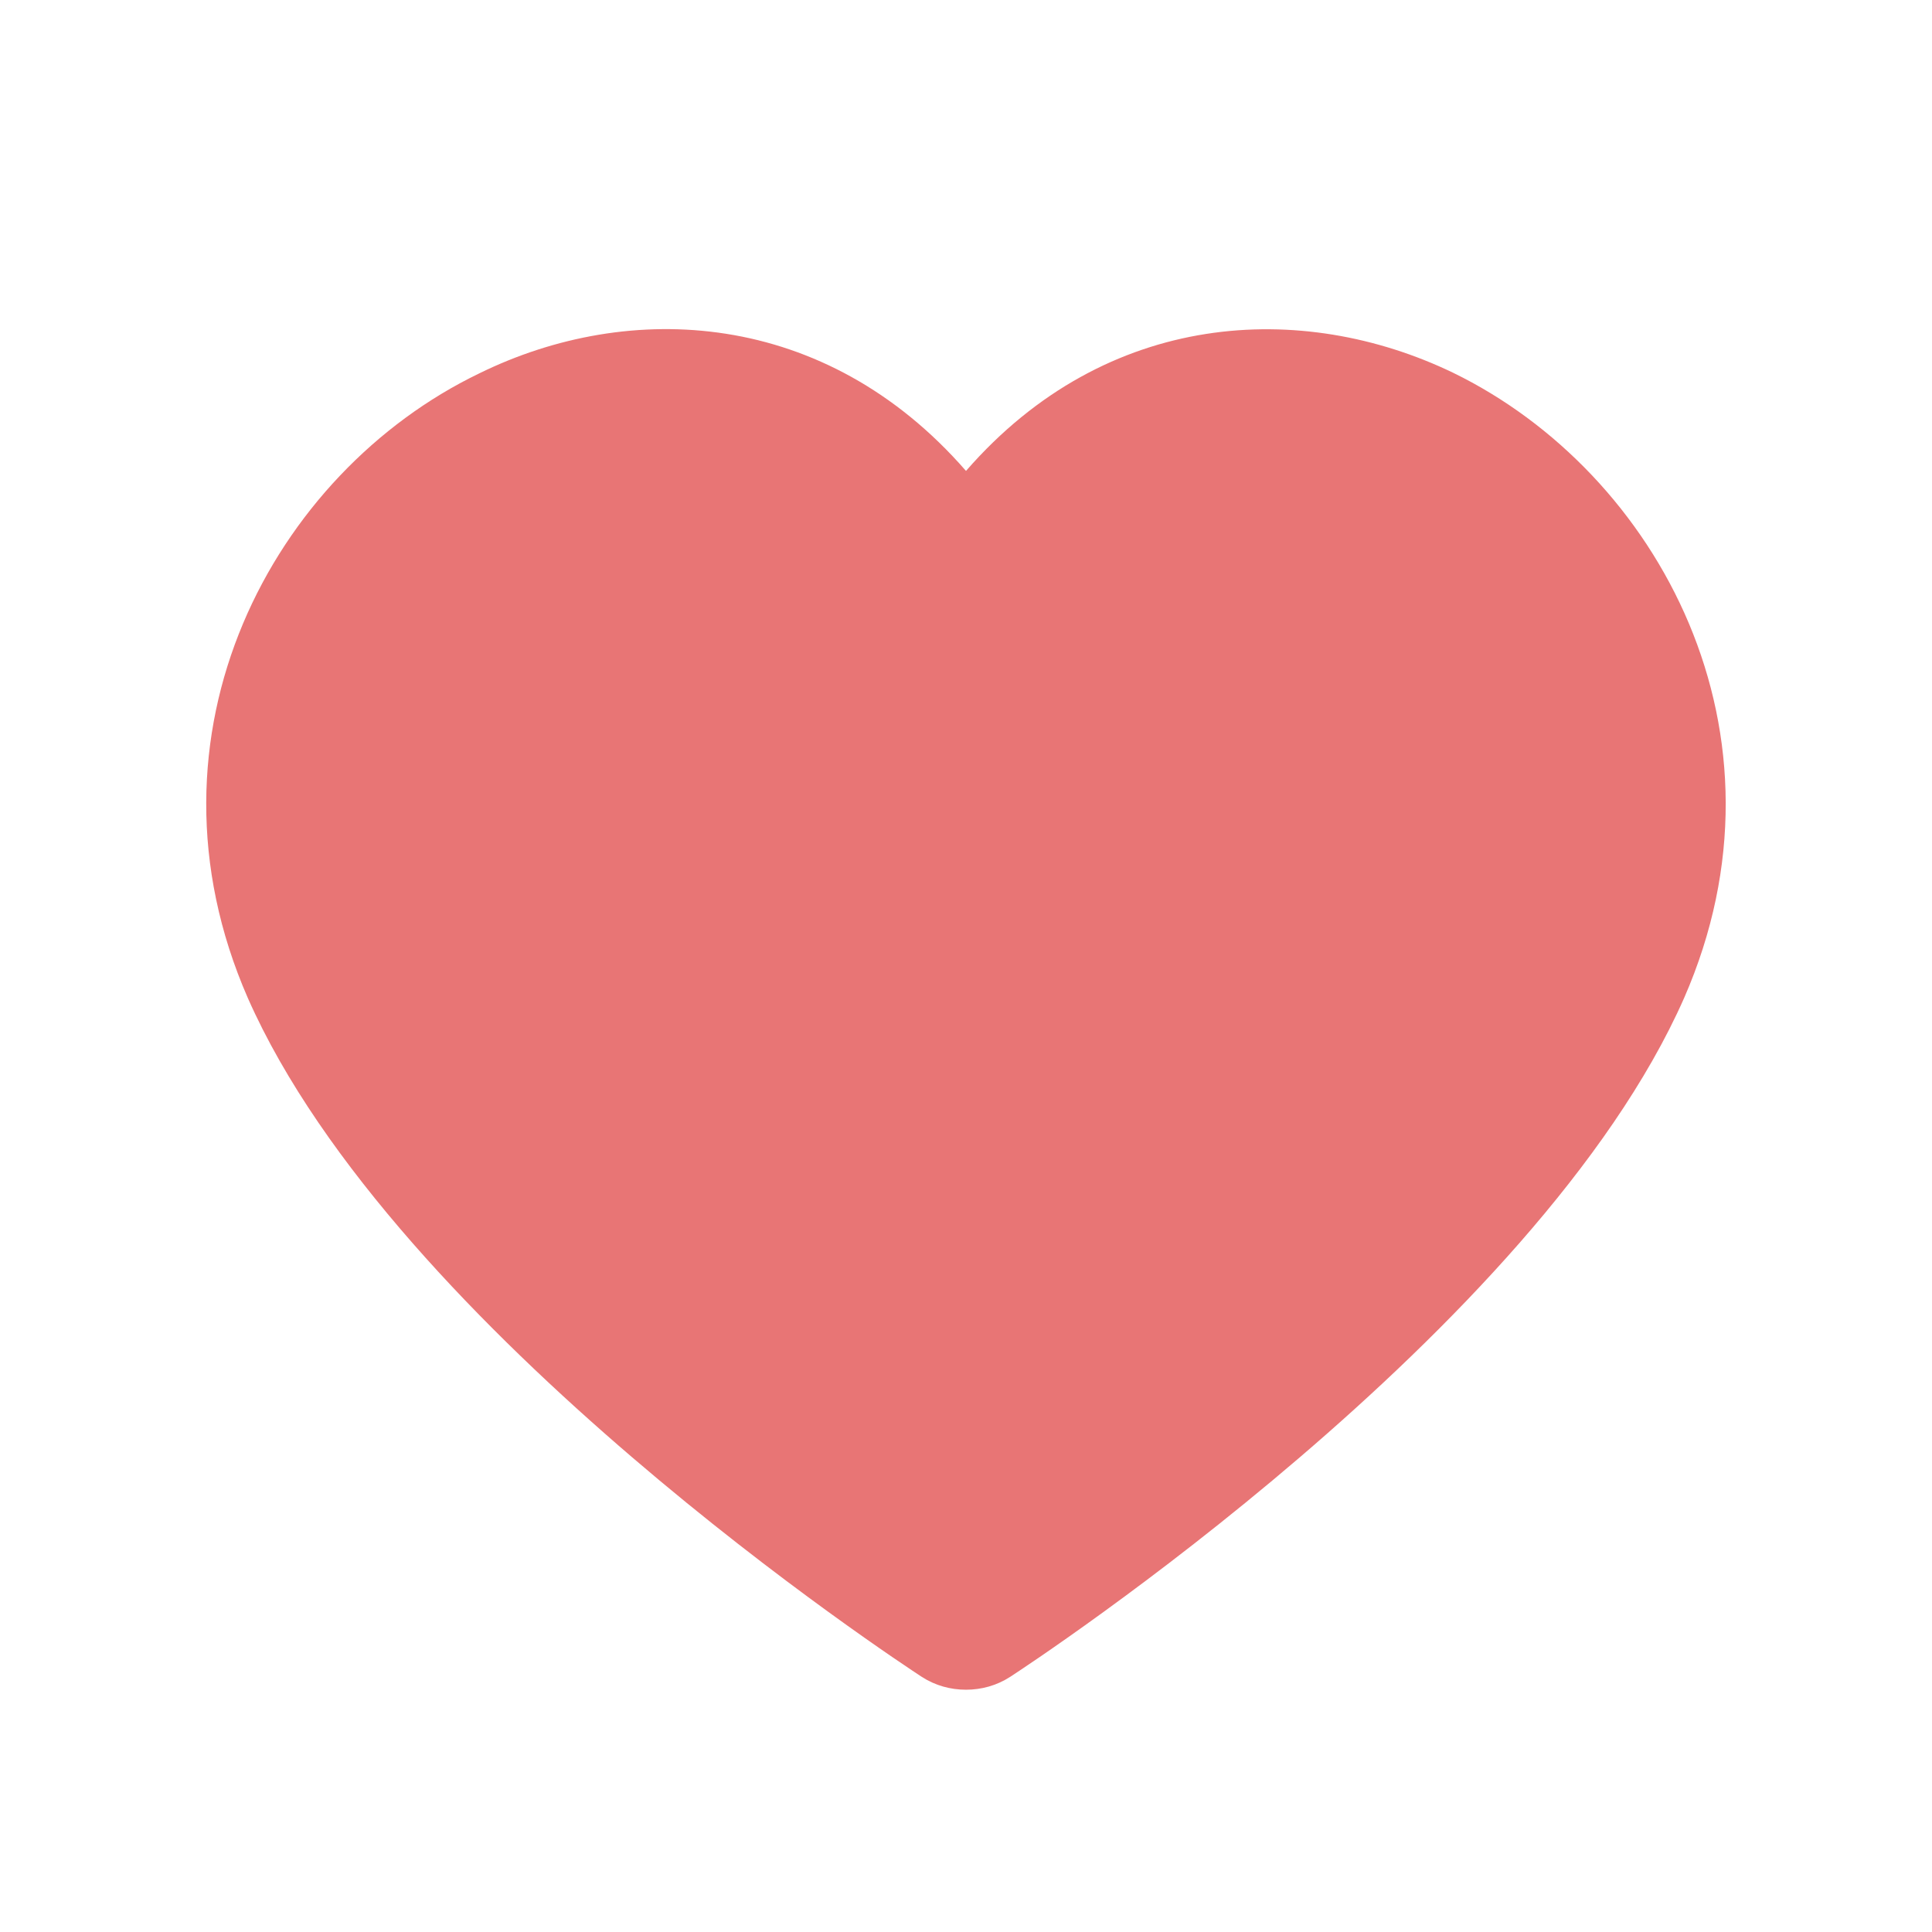 <svg width="32" height="32" viewBox="0 0 32 32" fill="none" xmlns="http://www.w3.org/2000/svg">
<path fill-rule="evenodd" clip-rule="evenodd" d="M27.893 16.533C25.453 22.053 17.08 27.547 16.733 27.773C16.506 27.92 16.253 27.987 16 27.987C15.746 27.987 15.493 27.92 15.266 27.773C14.92 27.547 6.546 22.053 4.106 16.533C2.186 12.147 4.533 7.827 7.933 6.187C10.426 4.96 13.666 5.12 16 7.8C18.333 5.12 21.573 4.973 24.066 6.173C27.466 7.827 29.813 12.147 27.893 16.533Z" fill="#E87575"/>
</svg>
